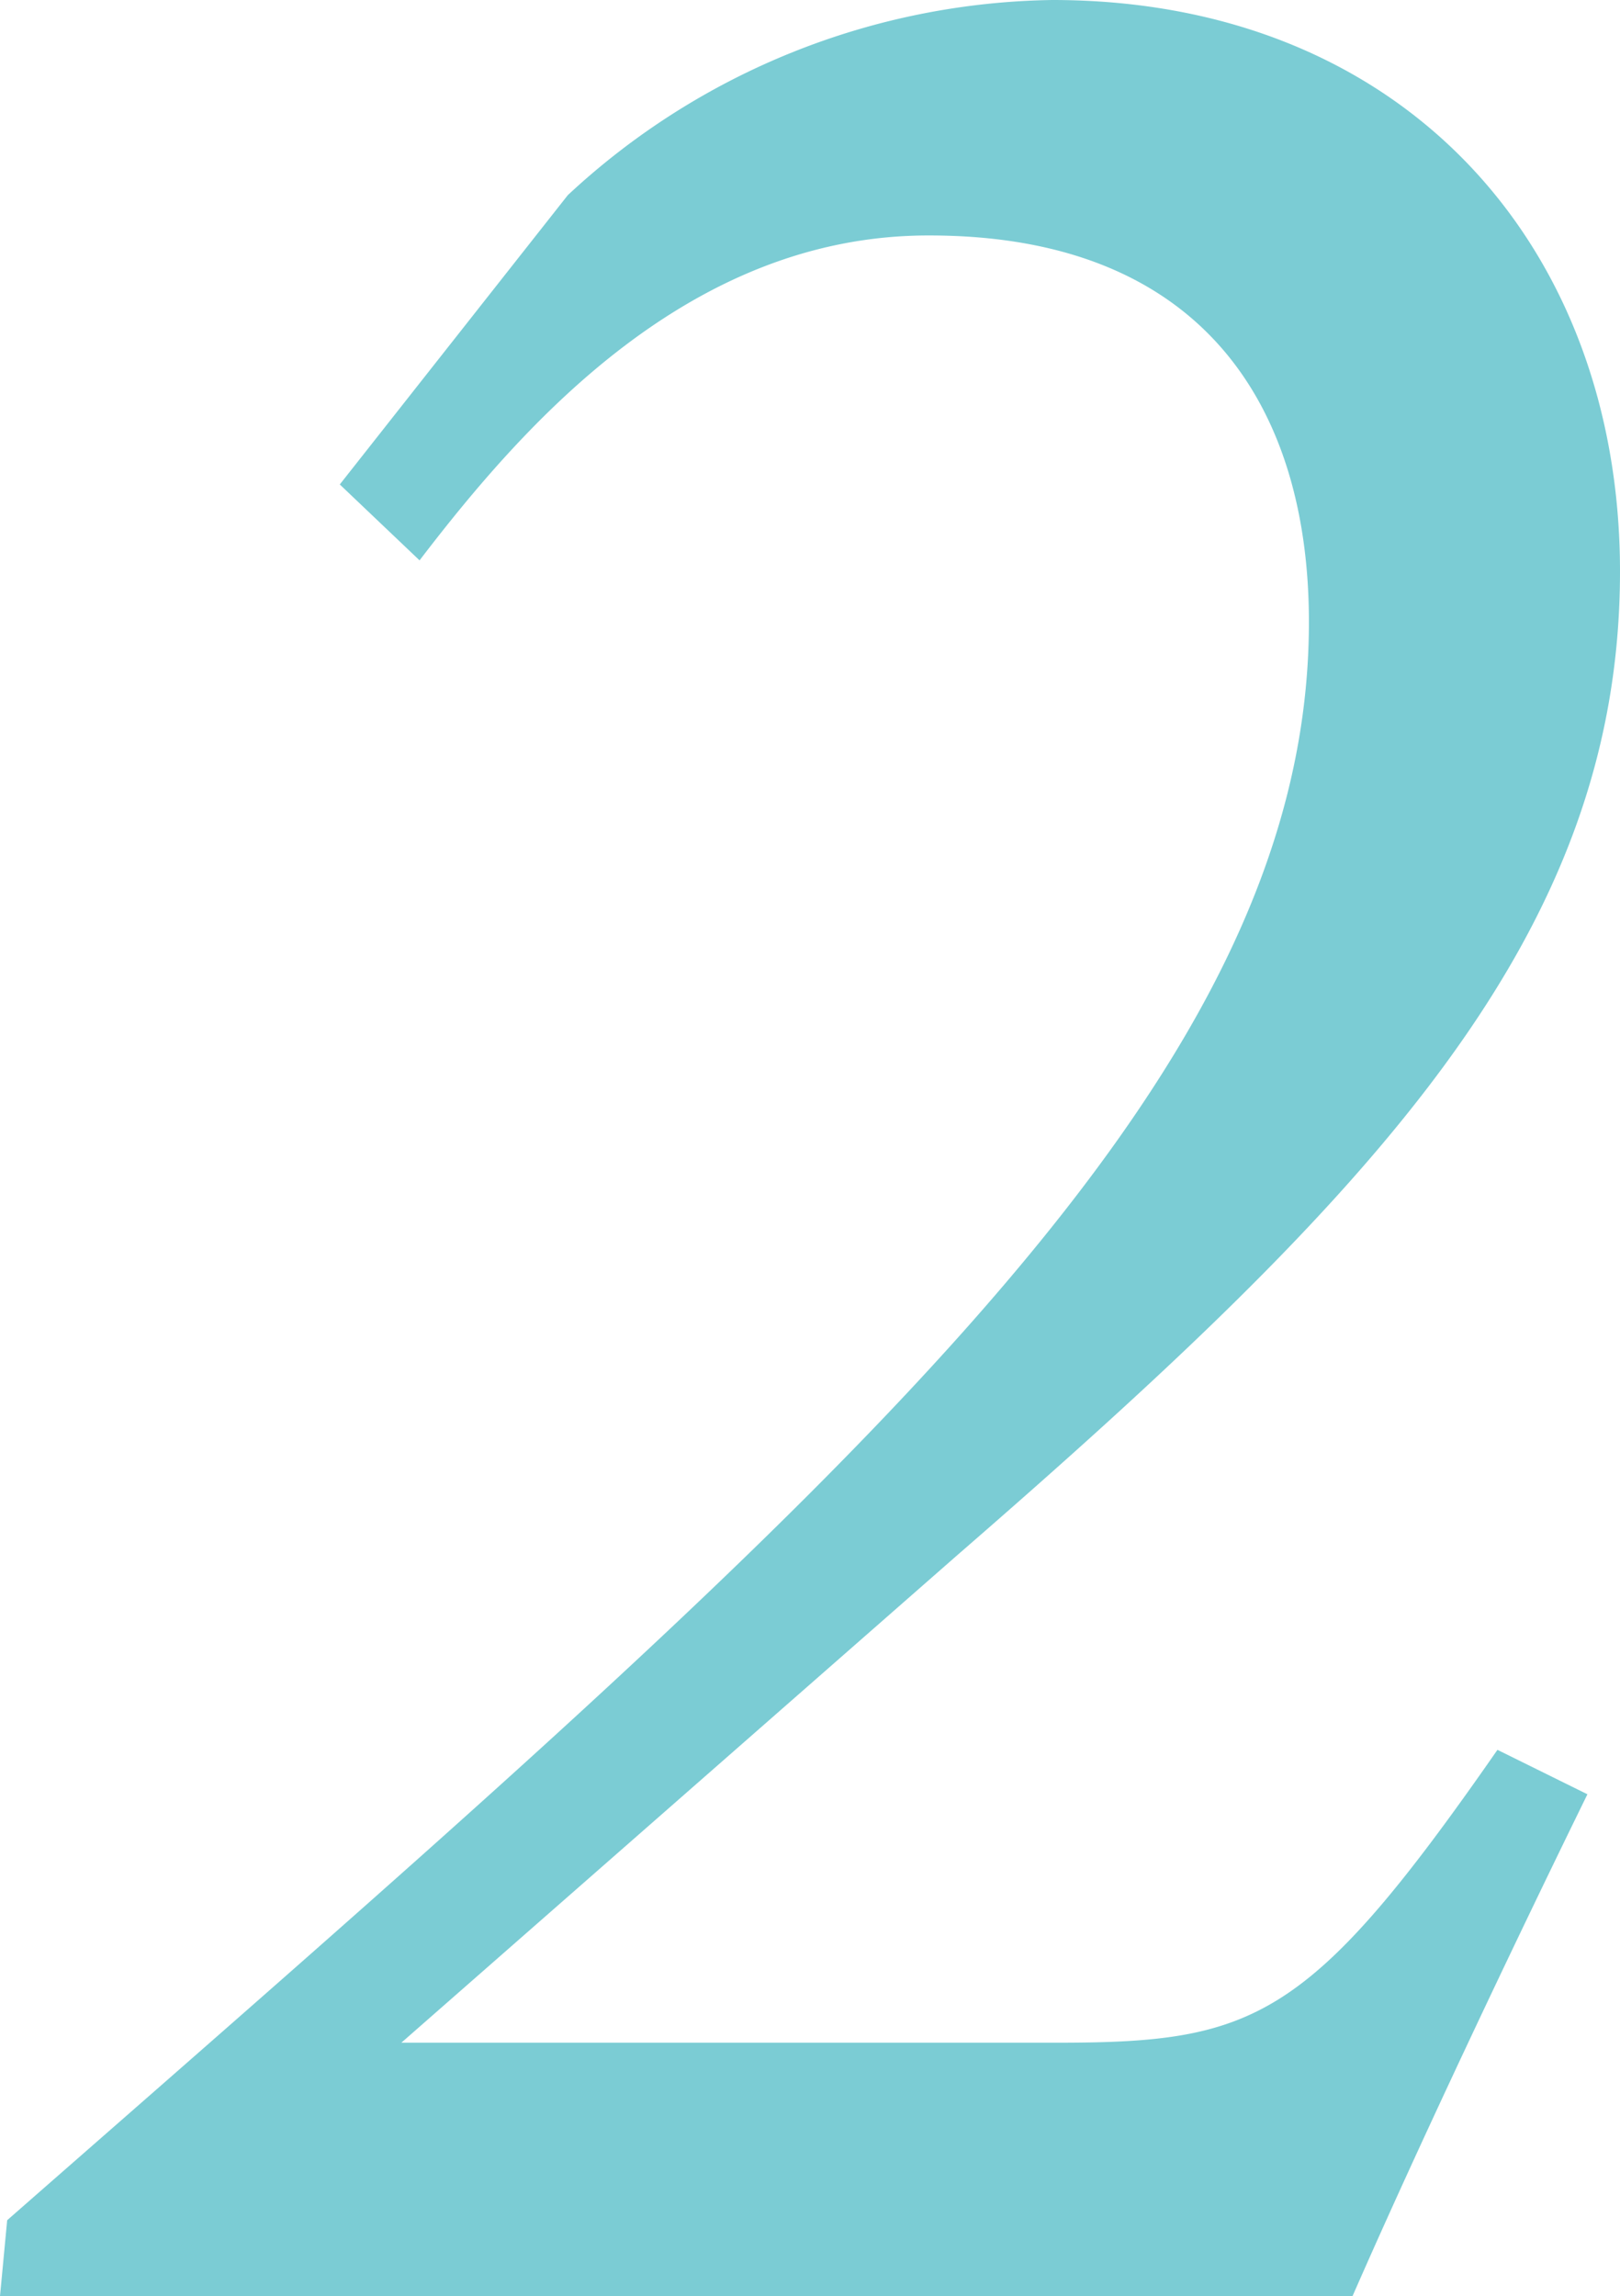<svg xmlns="http://www.w3.org/2000/svg" viewBox="0 0 58.69 83.18"><defs><style>.cls-1{fill:#7bccd4;}</style></defs><g id="レイヤー_2" data-name="レイヤー 2"><g id="レイヤー_1-2" data-name="レイヤー 1"><path class="cls-1" d="M20.57,7.07A26.3,26.3,0,0,1,38.12,0C50.83,0,58.69,8.91,58.69,20.7c0,13.23-8.91,22.53-24,35.63L14.54,74H38.25c7.21,0,9.17-.78,16-10.61L57.51,65C54.76,70.61,51.35,77.81,49,83.18H0l.26-2.75c29.61-25.94,47.16-40.74,47.16-57.9,0-7.73-3.8-14-13.75-14C25,8.51,19,15.33,15.2,20.3l-2.89-2.75Z"/></g></g></svg>